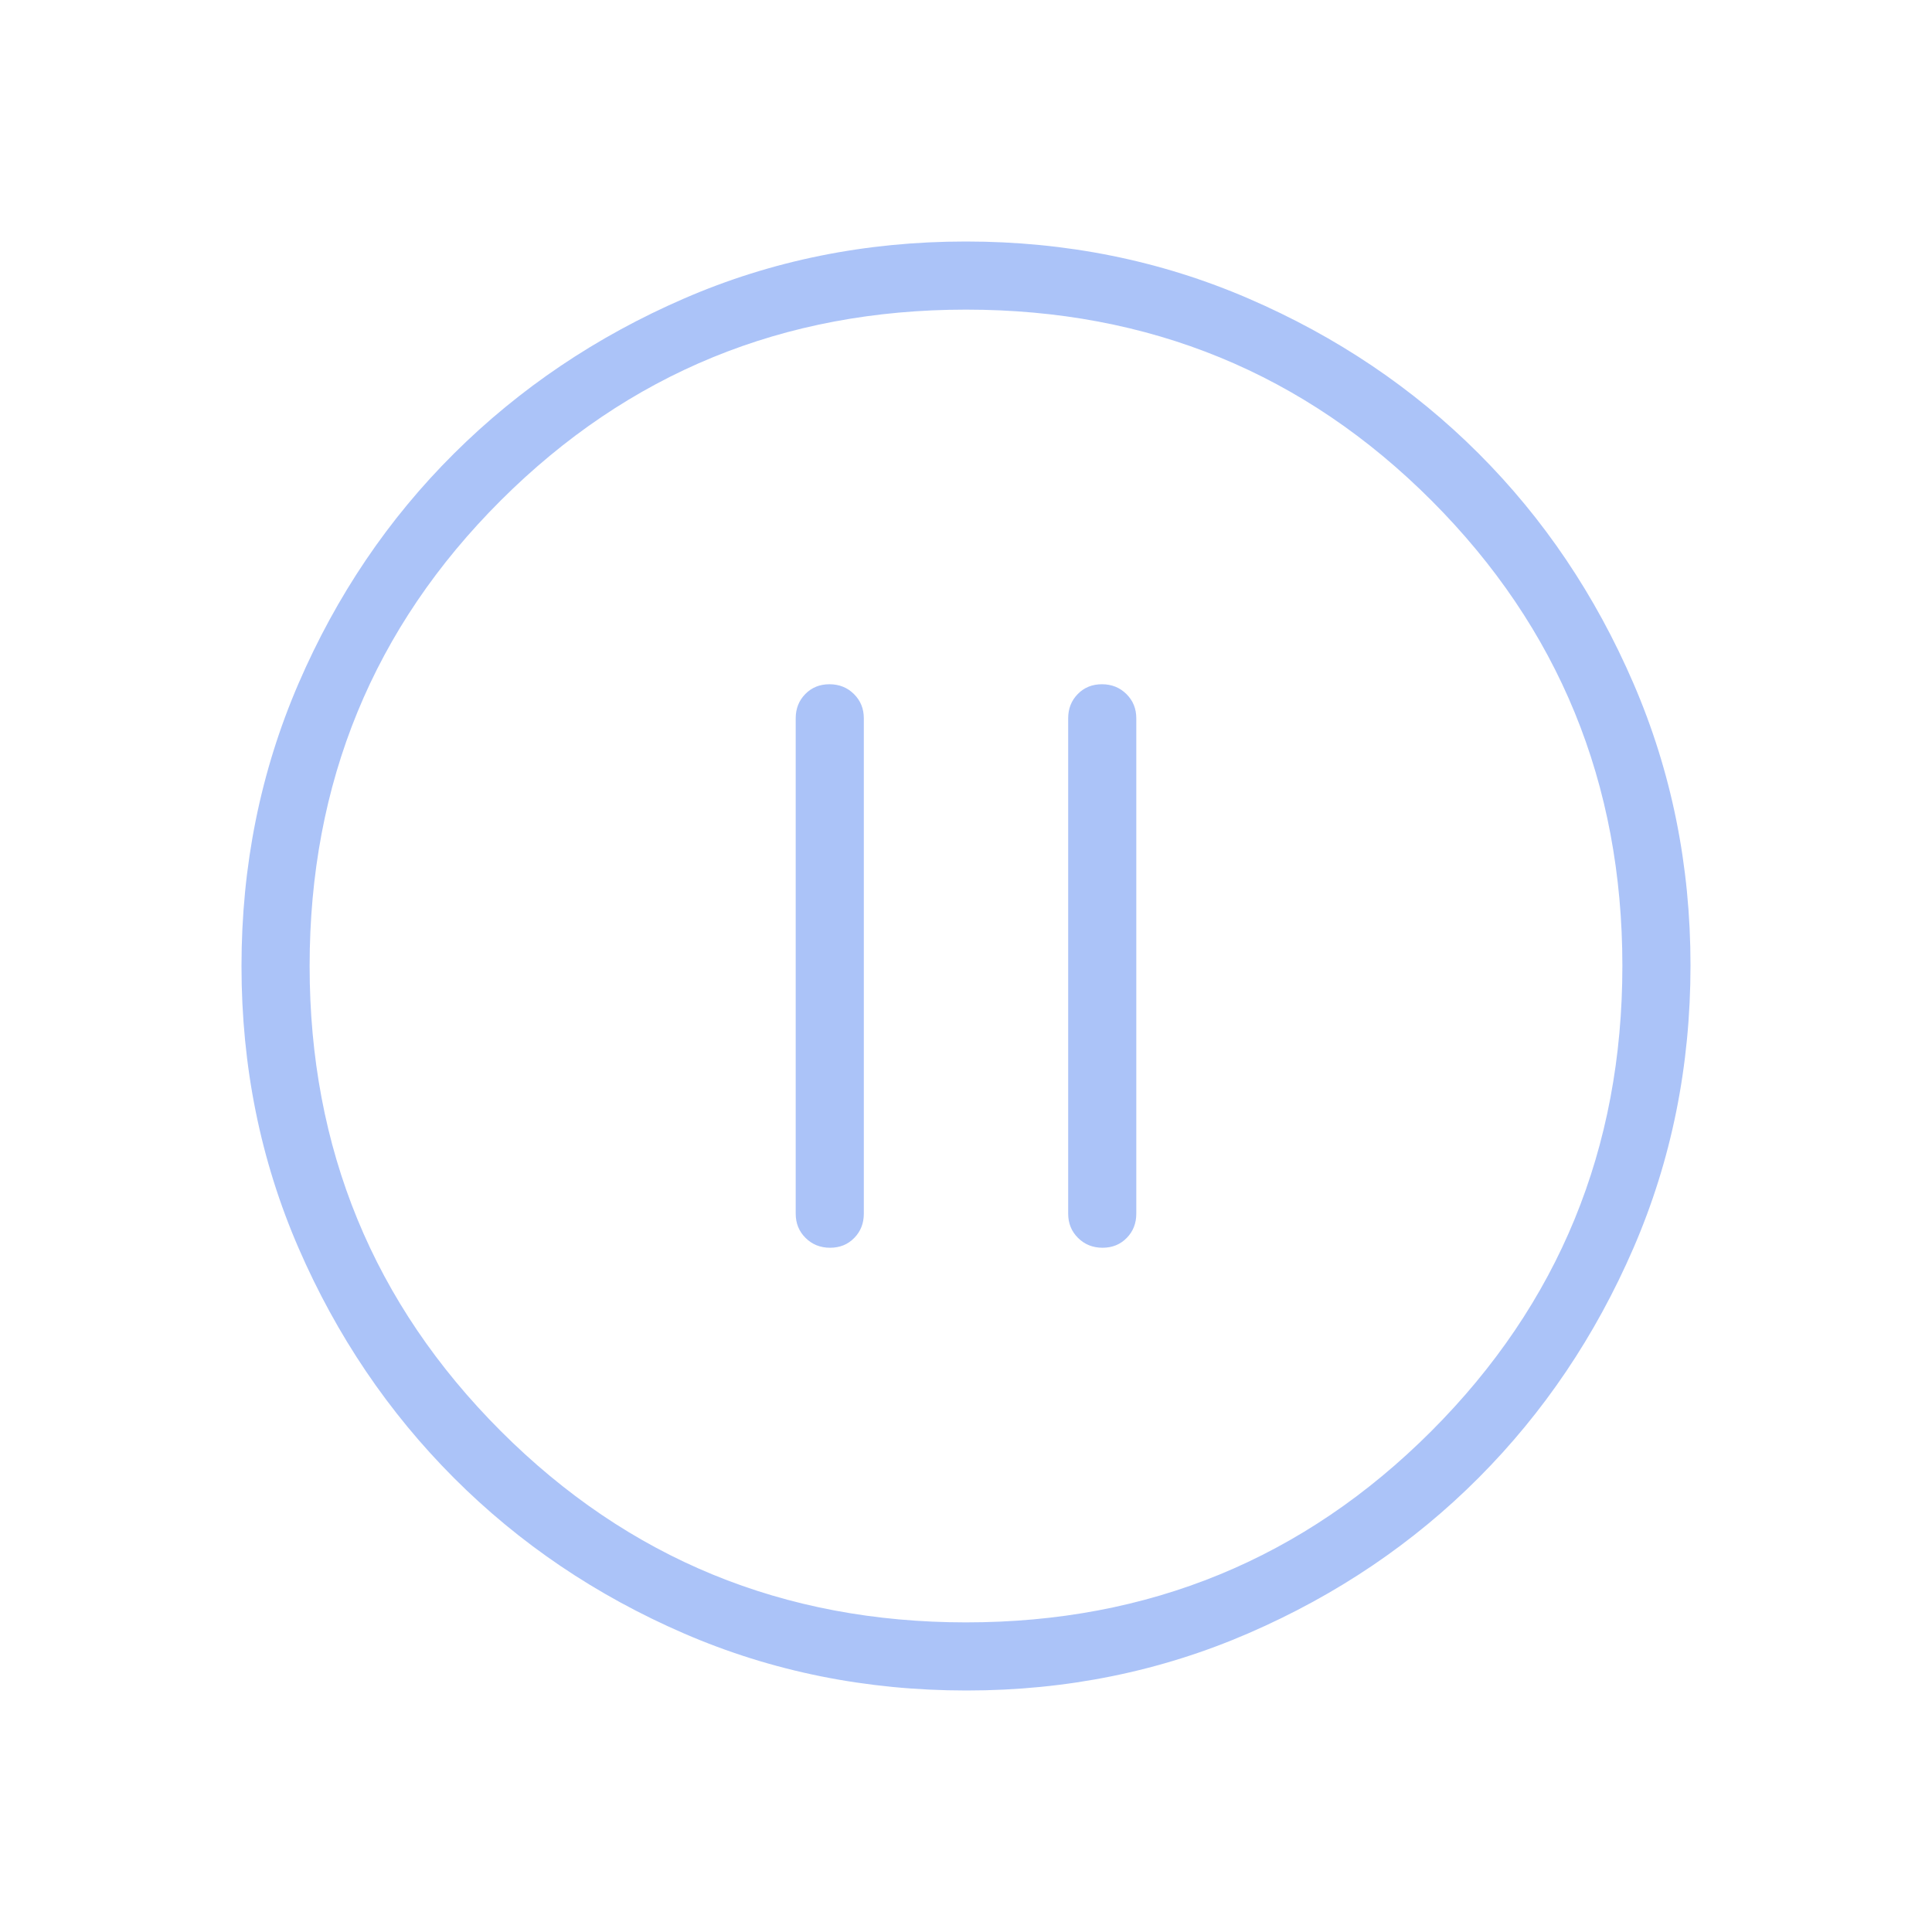 <svg xmlns="http://www.w3.org/2000/svg" height="40px" viewBox="0 -960 960 960" width="40px" fill="#ABC3F8"><path d="M412.46-340q7.26 0 12.01-4.87 4.76-4.86 4.76-12.05v-246.16q0-7.19-4.91-12.05-4.91-4.87-12.17-4.87-7.25 0-12.01 4.87-4.76 4.86-4.76 12.05v246.16q0 7.19 4.91 12.05 4.91 4.87 12.17 4.87Zm135.39 0q7.25 0 12.01-4.87 4.76-4.86 4.76-12.05v-246.16q0-7.19-4.91-12.05-4.91-4.87-12.17-4.87t-12.01 4.87q-4.76 4.86-4.76 12.05v246.16q0 7.19 4.91 12.05 4.91 4.87 12.17 4.87Zm-67.54 220q-75.01 0-140.44-28.34-65.43-28.34-114.29-77.25-48.85-48.92-77.21-114.23Q120-405.14 120-479.94q0-74.81 28.34-140.44t77.25-114.26q48.92-48.63 114.23-76.99Q405.14-840 479.94-840q74.81 0 140.44 28.34t114.26 76.92q48.63 48.58 76.99 114.26Q840-554.81 840-480.31q0 75.01-28.34 140.44-28.34 65.43-76.92 114.16-48.58 48.73-114.26 77.22Q554.81-120 480.31-120Zm-.23-33.85q136.18 0 231.13-95.02 94.94-95.03 94.94-231.21t-94.78-231.13Q616.58-806.15 480-806.15q-136.1 0-231.13 94.78-95.02 94.79-95.02 231.37 0 136.1 95.02 231.13 95.03 95.02 231.21 95.02ZM480-480Z"/></svg>